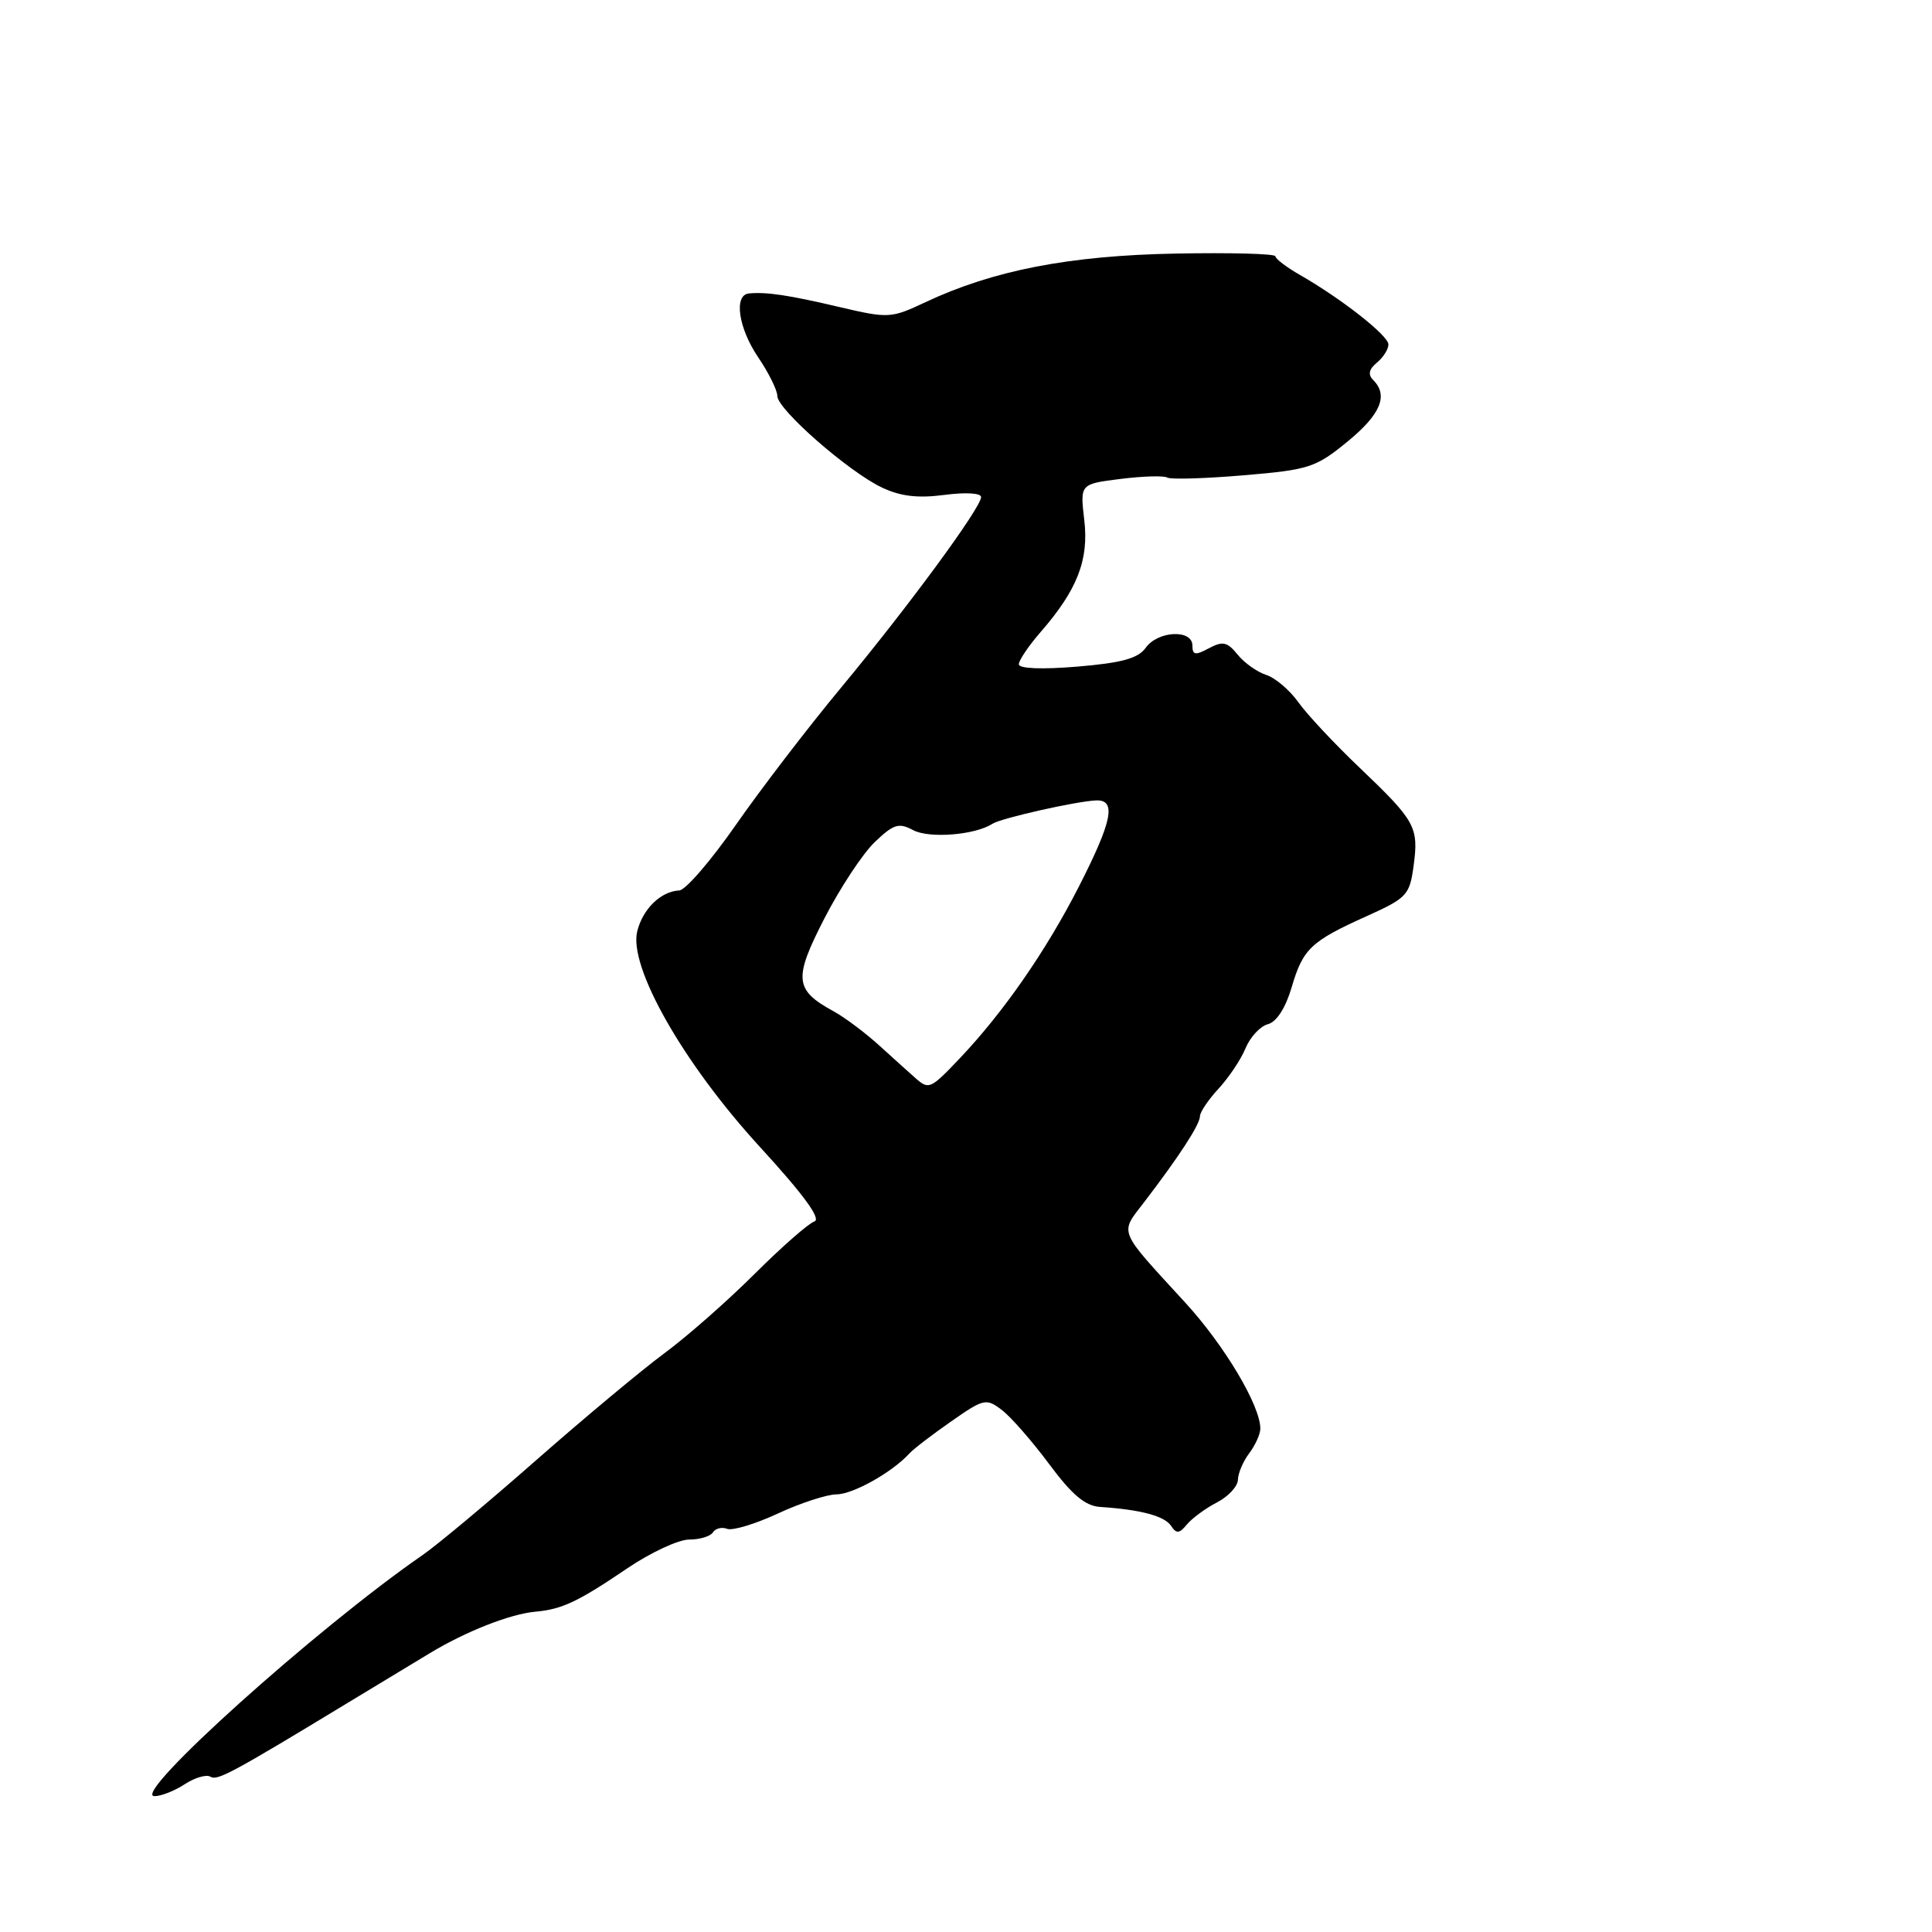 <?xml version="1.0" encoding="UTF-8" standalone="no"?>
<!DOCTYPE svg PUBLIC "-//W3C//DTD SVG 1.1//EN" "http://www.w3.org/Graphics/SVG/1.1/DTD/svg11.dtd" >
<svg xmlns="http://www.w3.org/2000/svg" xmlns:xlink="http://www.w3.org/1999/xlink" version="1.1" viewBox="0 0 256 256">
 <g >
 <path fill="currentColor"
d=" M 24.49 236.41 C 25.82 235.54 27.35 235.10 27.88 235.42 C 28.79 235.99 30.64 235.00 46.20 225.56 C 49.89 223.33 54.69 220.42 56.88 219.10 C 61.71 216.17 67.64 213.84 71.00 213.55 C 74.47 213.24 76.63 212.22 83.12 207.81 C 86.21 205.72 89.90 204.00 91.31 204.00 C 92.73 204.00 94.15 203.57 94.47 203.04 C 94.80 202.52 95.64 202.31 96.35 202.58 C 97.06 202.85 100.08 201.94 103.07 200.55 C 106.06 199.16 109.56 198.02 110.85 198.01 C 113.03 198.00 118.22 195.09 120.50 192.59 C 121.05 191.99 123.54 190.08 126.04 188.34 C 130.37 185.32 130.68 185.25 132.76 186.84 C 133.95 187.75 136.77 190.97 139.02 194.00 C 142.06 198.09 143.79 199.55 145.80 199.68 C 151.14 200.03 154.31 200.88 155.17 202.18 C 155.88 203.26 156.27 203.22 157.27 202.00 C 157.95 201.18 159.74 199.86 161.25 199.08 C 162.76 198.30 164.01 196.95 164.03 196.08 C 164.05 195.21 164.72 193.63 165.53 192.56 C 166.34 191.49 167.00 190.02 167.00 189.30 C 167.00 186.24 162.24 178.26 157.04 172.59 C 148.02 162.75 148.34 163.55 151.63 159.26 C 156.24 153.24 159.00 148.99 159.00 147.91 C 159.00 147.36 160.11 145.72 161.46 144.26 C 162.81 142.80 164.43 140.39 165.04 138.90 C 165.66 137.41 166.99 135.97 168.01 135.71 C 169.15 135.41 170.34 133.56 171.14 130.86 C 172.65 125.71 173.68 124.73 181.13 121.38 C 186.42 118.99 186.79 118.60 187.31 114.73 C 188.00 109.58 187.57 108.80 180.15 101.72 C 176.83 98.56 173.17 94.65 172.03 93.04 C 170.88 91.43 168.97 89.81 167.78 89.43 C 166.59 89.05 164.88 87.84 163.99 86.74 C 162.63 85.05 162.02 84.92 160.18 85.90 C 158.38 86.87 158.00 86.80 158.00 85.54 C 158.00 83.35 153.41 83.58 151.81 85.84 C 150.81 87.24 148.64 87.84 142.75 88.33 C 138.06 88.72 135.00 88.60 135.00 88.02 C 135.00 87.50 136.29 85.59 137.86 83.78 C 142.75 78.17 144.30 74.19 143.67 68.89 C 143.11 64.13 143.11 64.13 148.48 63.46 C 151.43 63.09 154.22 63.01 154.67 63.28 C 155.13 63.55 159.67 63.41 164.78 62.98 C 173.45 62.25 174.34 61.96 178.53 58.53 C 182.94 54.92 184.00 52.40 181.96 50.36 C 181.23 49.63 181.39 48.92 182.46 48.04 C 183.31 47.33 183.99 46.25 183.97 45.63 C 183.94 44.44 177.73 39.57 172.25 36.43 C 170.46 35.41 169.00 34.29 169.00 33.96 C 169.00 33.62 163.04 33.46 155.75 33.60 C 141.65 33.87 131.61 35.82 122.63 40.04 C 118.06 42.19 117.74 42.21 111.21 40.68 C 104.51 39.10 101.60 38.67 99.25 38.88 C 97.19 39.07 97.83 43.48 100.50 47.40 C 101.87 49.43 103.00 51.71 103.00 52.47 C 103.00 54.24 112.43 62.50 116.86 64.60 C 119.32 65.77 121.63 66.04 125.13 65.58 C 127.93 65.21 130.00 65.33 130.00 65.86 C 130.00 67.26 120.42 80.30 111.46 91.10 C 107.08 96.37 100.80 104.57 97.50 109.31 C 94.20 114.05 90.83 117.96 90.00 117.99 C 87.57 118.11 85.18 120.42 84.44 123.39 C 83.26 128.08 90.52 140.87 100.67 151.95 C 106.48 158.29 108.86 161.54 107.91 161.85 C 107.14 162.10 103.58 165.22 100.00 168.79 C 96.42 172.36 91.03 177.11 88.00 179.34 C 84.97 181.58 77.33 187.96 71.00 193.52 C 64.67 199.09 57.92 204.72 56.00 206.05 C 42.00 215.71 17.21 238.00 20.47 238.00 C 21.35 238.00 23.16 237.29 24.49 236.41 Z  M 121.33 142.88 C 120.68 142.31 118.59 140.42 116.67 138.68 C 114.76 136.93 111.96 134.82 110.45 134.00 C 105.27 131.17 105.12 129.70 109.25 121.67 C 111.32 117.65 114.31 113.12 115.90 111.59 C 118.41 109.19 119.09 108.98 121.00 110.00 C 123.12 111.13 129.21 110.65 131.49 109.16 C 132.65 108.41 142.64 106.16 145.25 106.06 C 147.96 105.96 147.39 108.80 142.93 117.53 C 138.58 126.04 132.94 134.16 127.16 140.25 C 123.30 144.31 123.08 144.41 121.33 142.88 Z "/>
</g>
</svg>